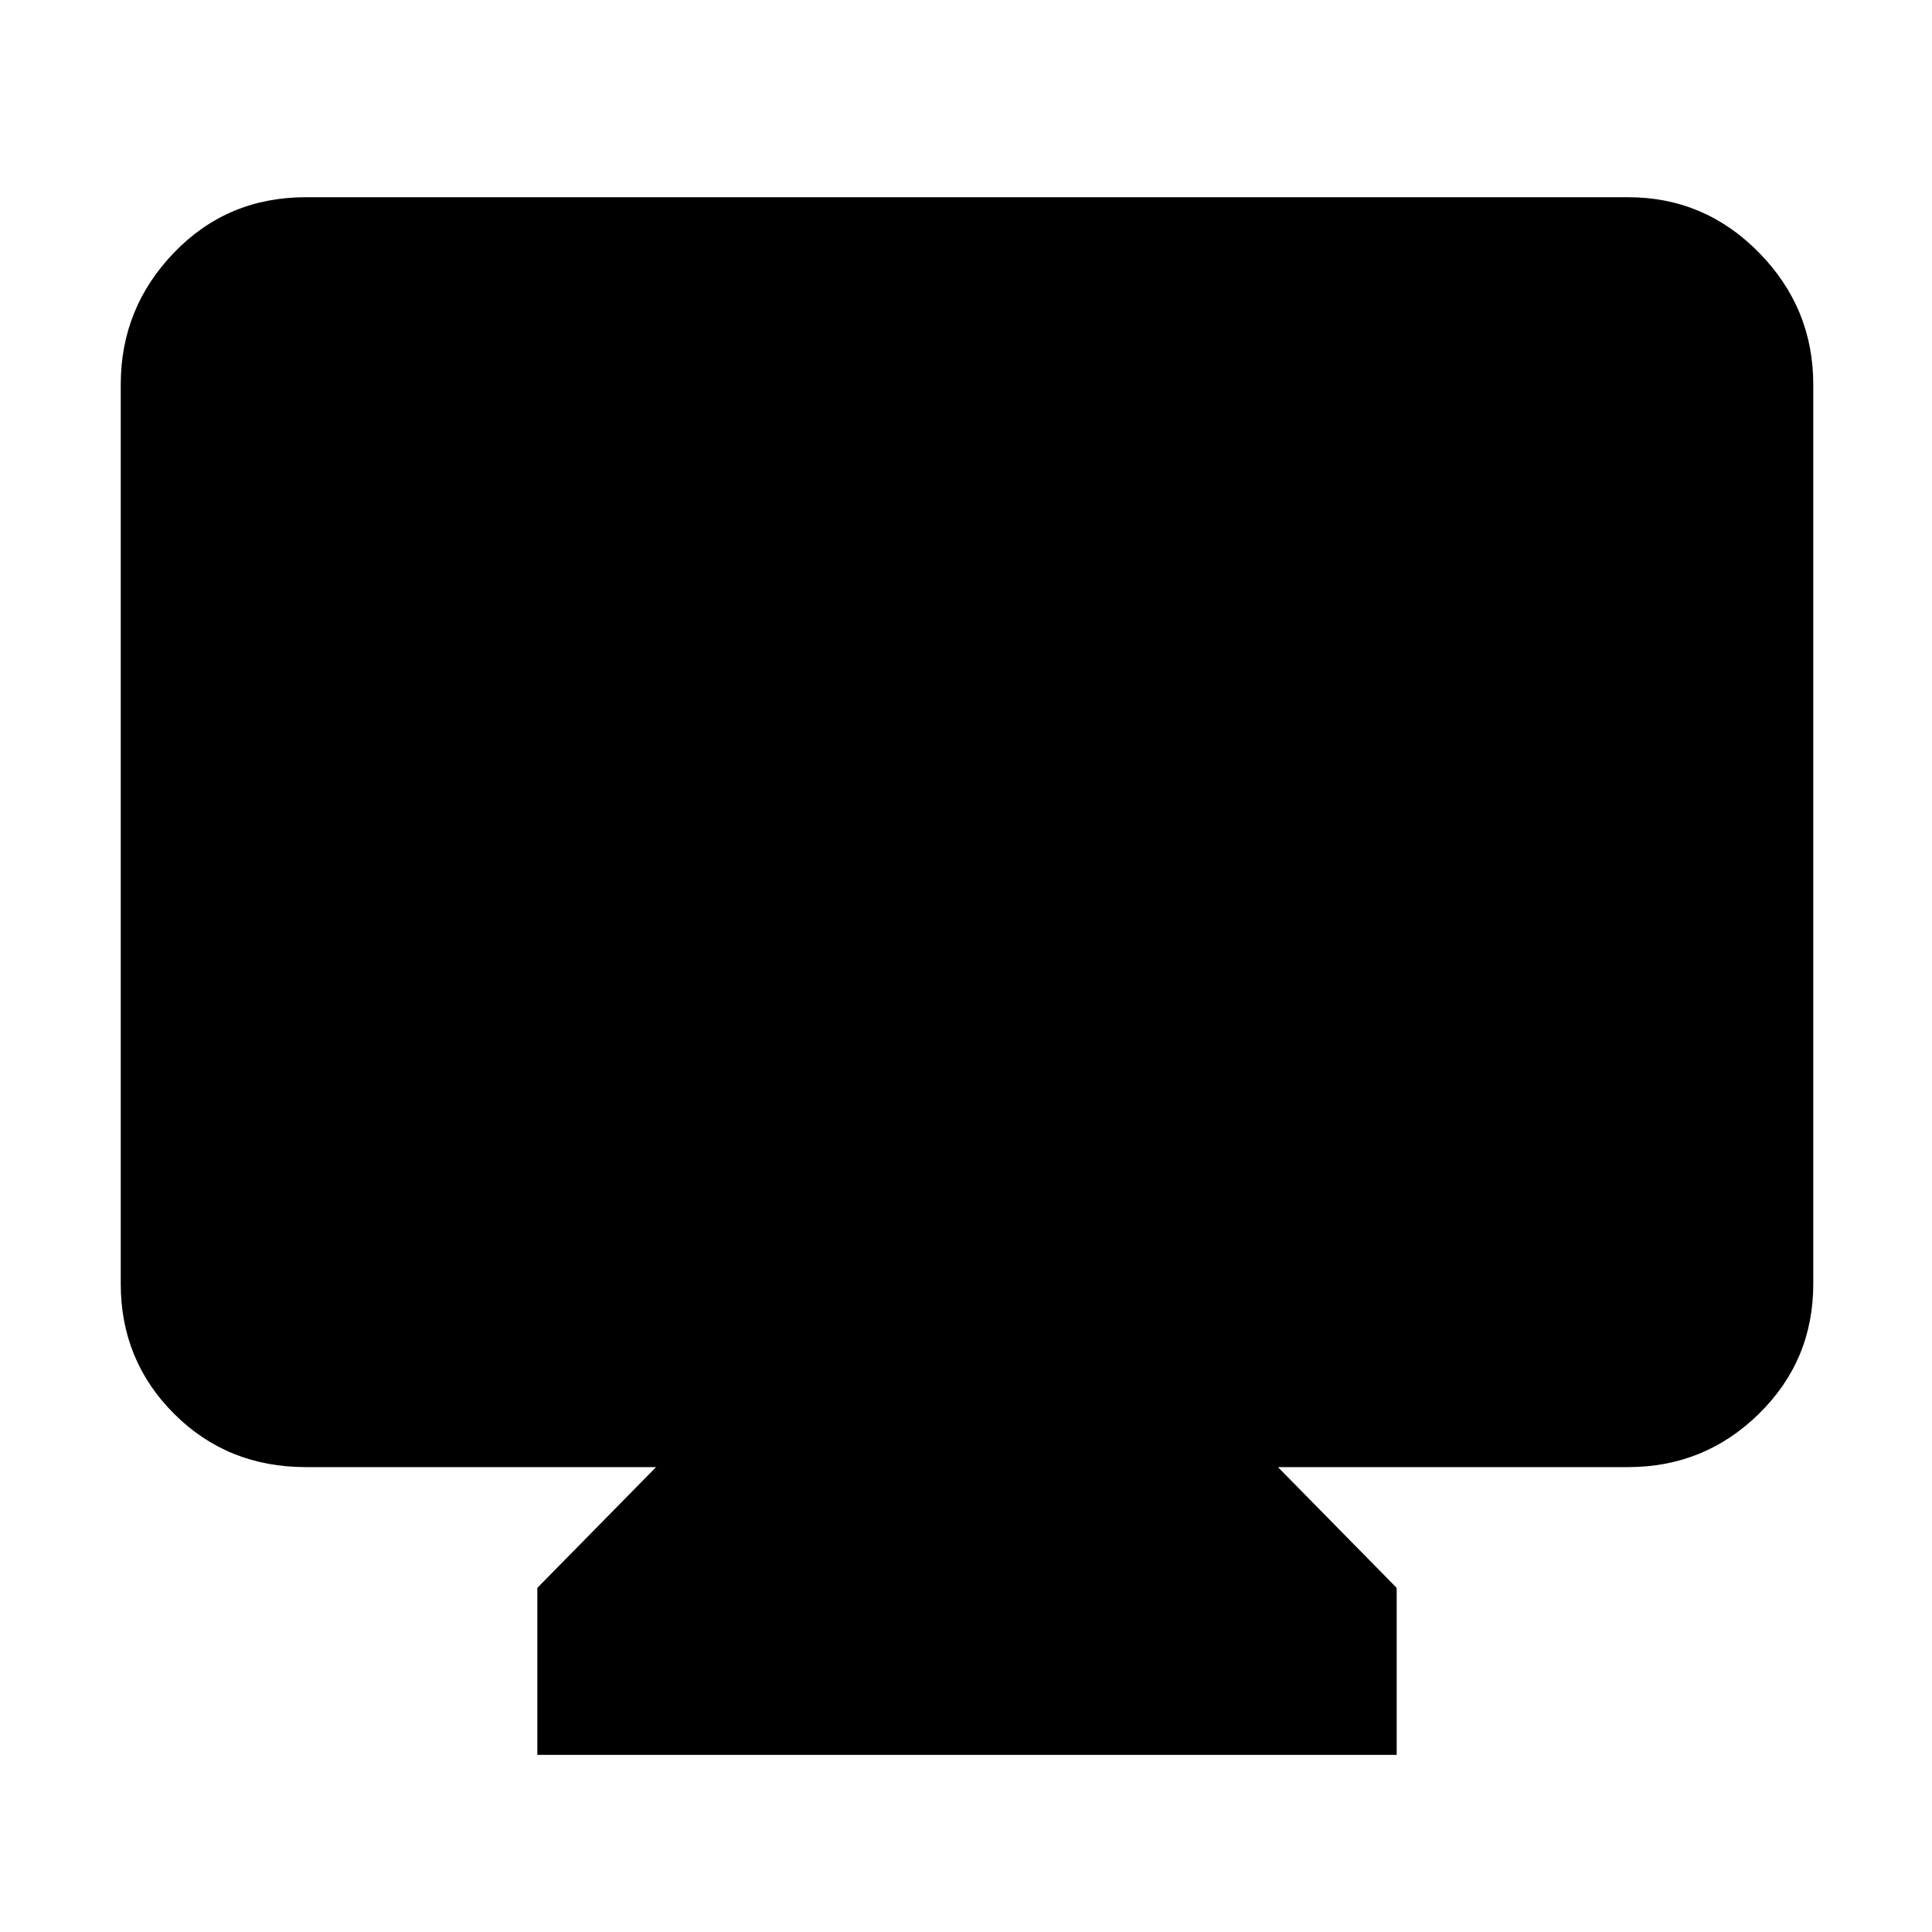 <svg xmlns="http://www.w3.org/2000/svg" height="48" width="48"><path d="M13.35 43.6V39.45L16.3 36.45H7.6Q5.65 36.45 4.325 35.125Q3 33.8 3 31.9V9.55Q3 7.65 4.325 6.275Q5.65 4.9 7.6 4.9H40.45Q42.35 4.9 43.7 6.275Q45.05 7.65 45.05 9.55V31.9Q45.05 33.8 43.7 35.125Q42.35 36.45 40.45 36.45H31.75L34.7 39.45V43.6Z"/></svg>